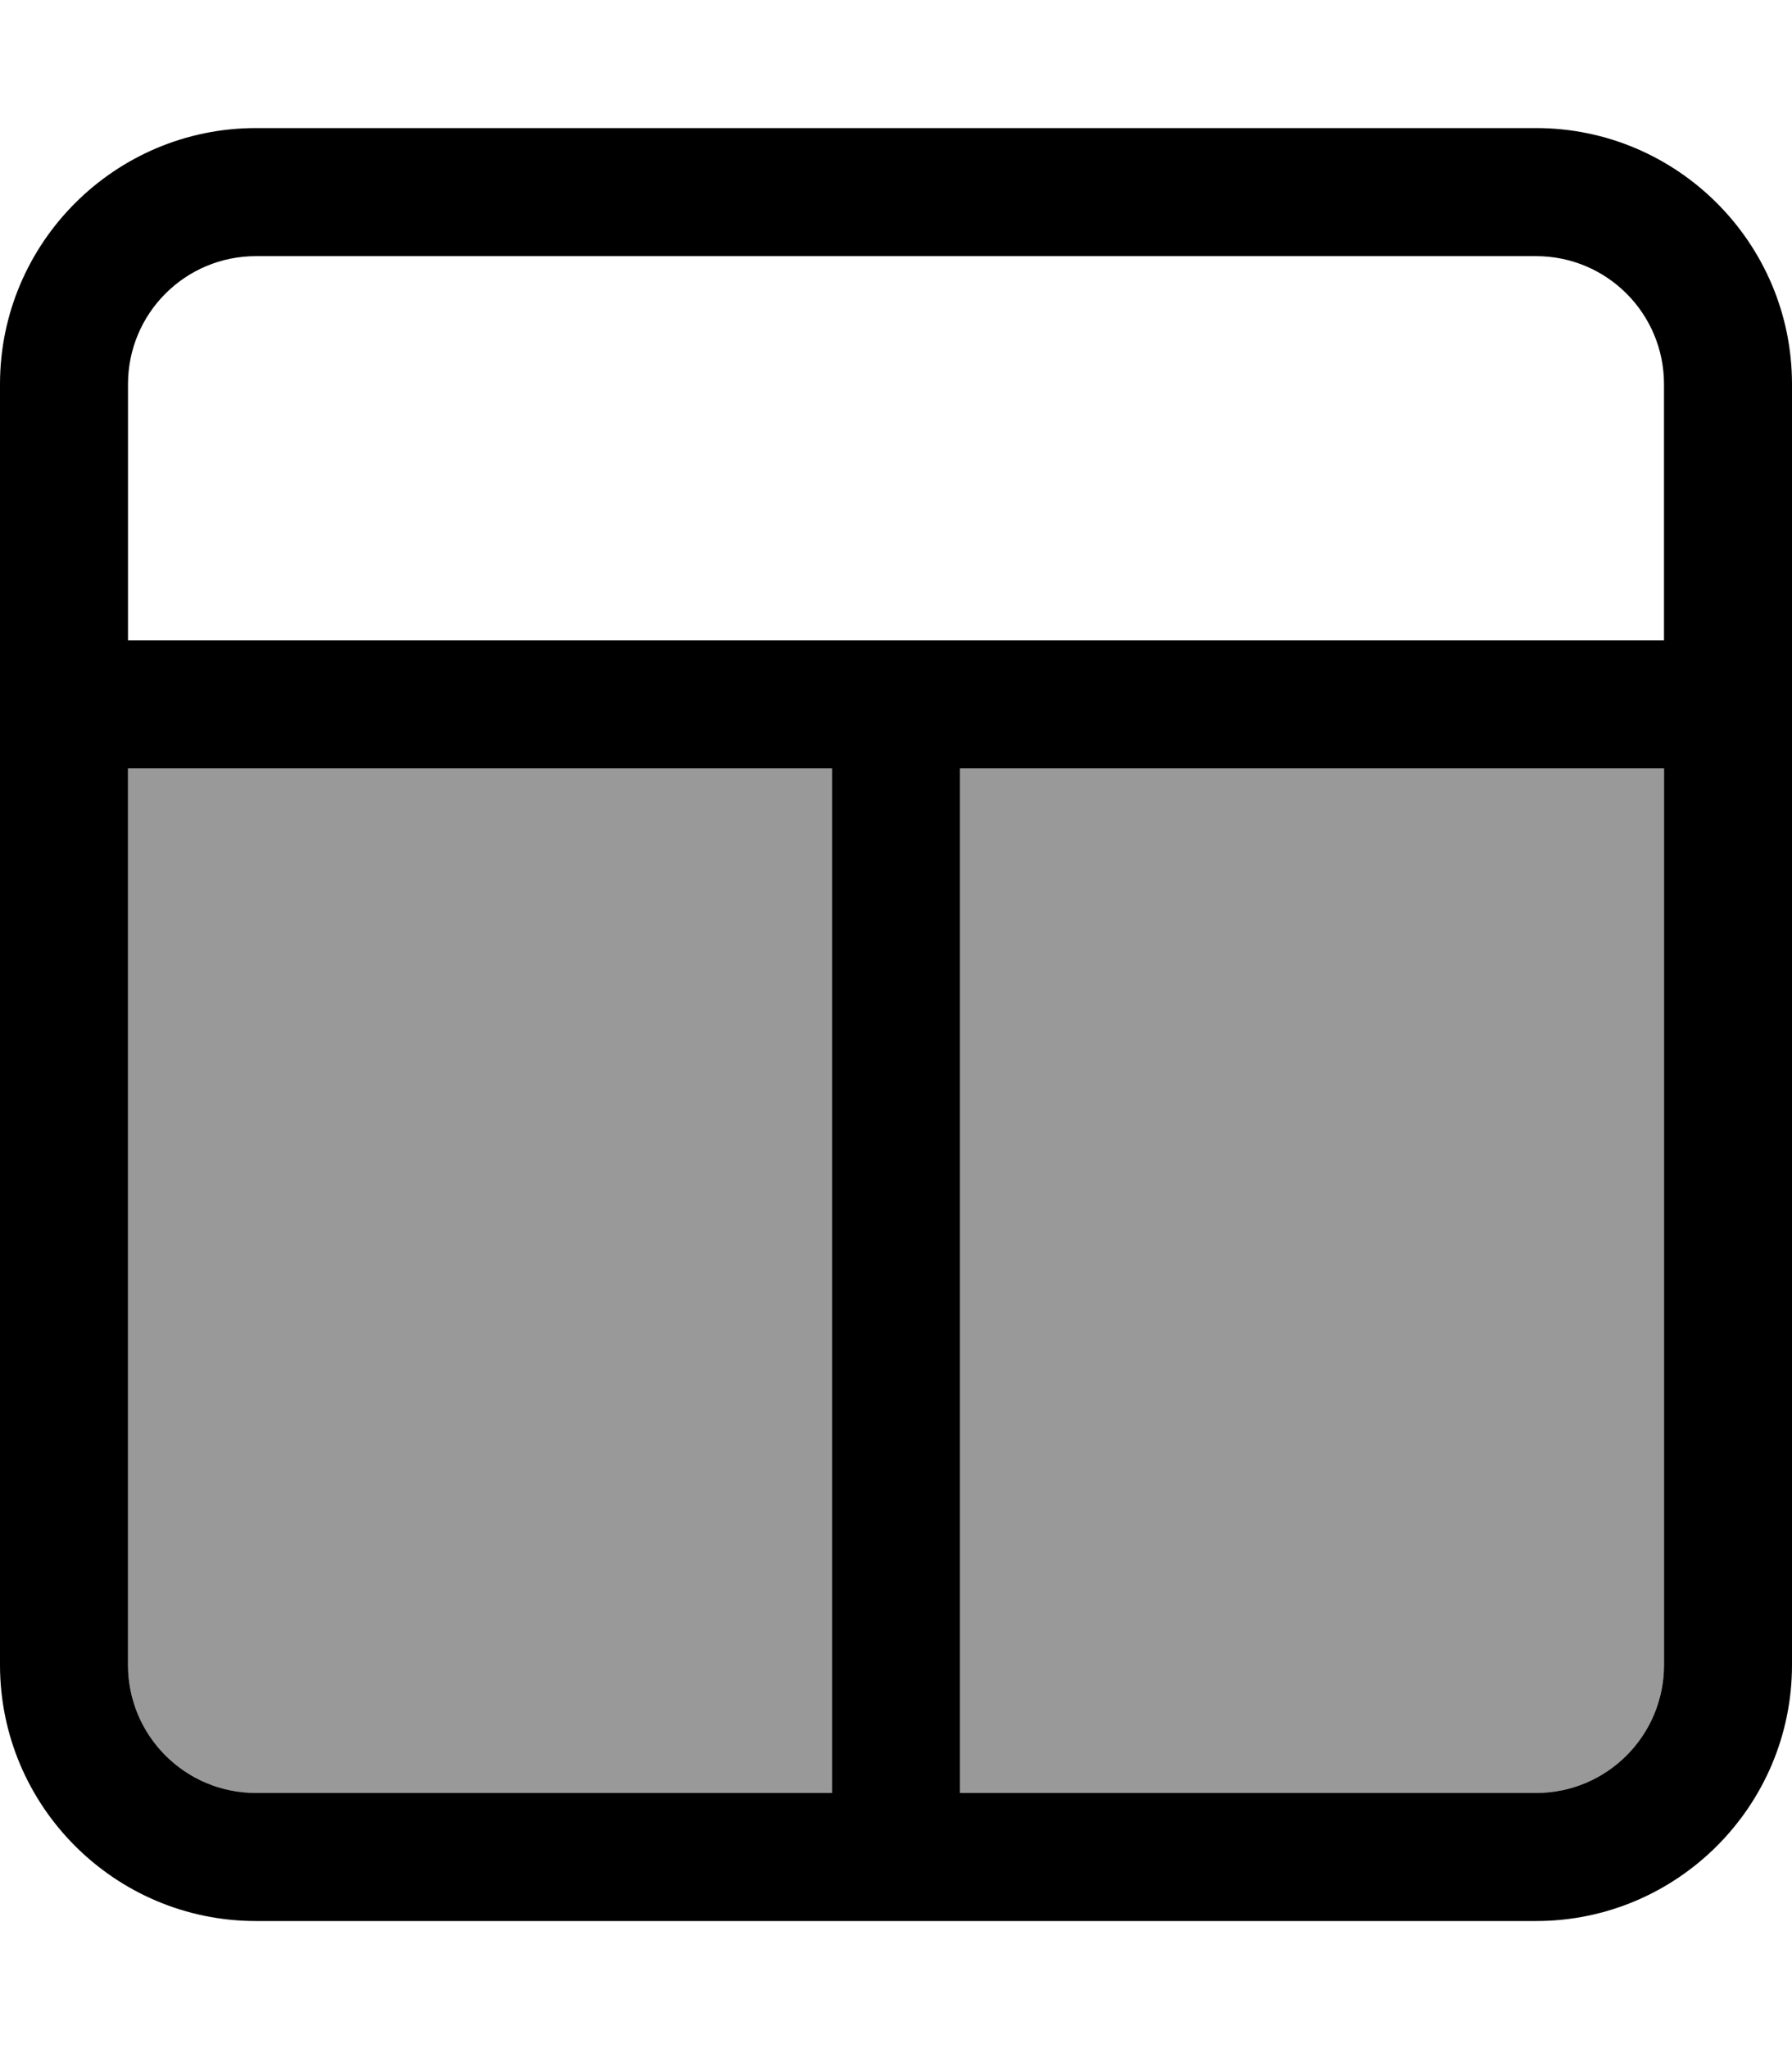 <svg xmlns="http://www.w3.org/2000/svg" viewBox="0 0 448 512"><!--! Font Awesome Pro 7.0.0 by @fontawesome - https://fontawesome.com License - https://fontawesome.com/license (Commercial License) Copyright 2025 Fonticons, Inc. --><path opacity=".4" fill="currentColor" d="M32 192l0 224c0 17.7 14.3 32 32 32l144 0 0-256-176 0zm208 0l0 256 144 0c17.7 0 32-14.3 32-32l0-224-176 0z"/><path fill="currentColor" d="M384 64c17.7 0 32 14.3 32 32l0 64-384 0 0-64c0-17.7 14.3-32 32-32l320 0zM0 160L0 416c0 35.3 28.7 64 64 64l320 0c35.3 0 64-28.7 64-64l0-320c0-35.3-28.7-64-64-64L64 32C28.7 32 0 60.7 0 96l0 64zM416 416c0 17.7-14.3 32-32 32l-144 0 0-256 176 0 0 224zM208 448L64 448c-17.7 0-32-14.3-32-32l0-224 176 0 0 256z"/></svg>
